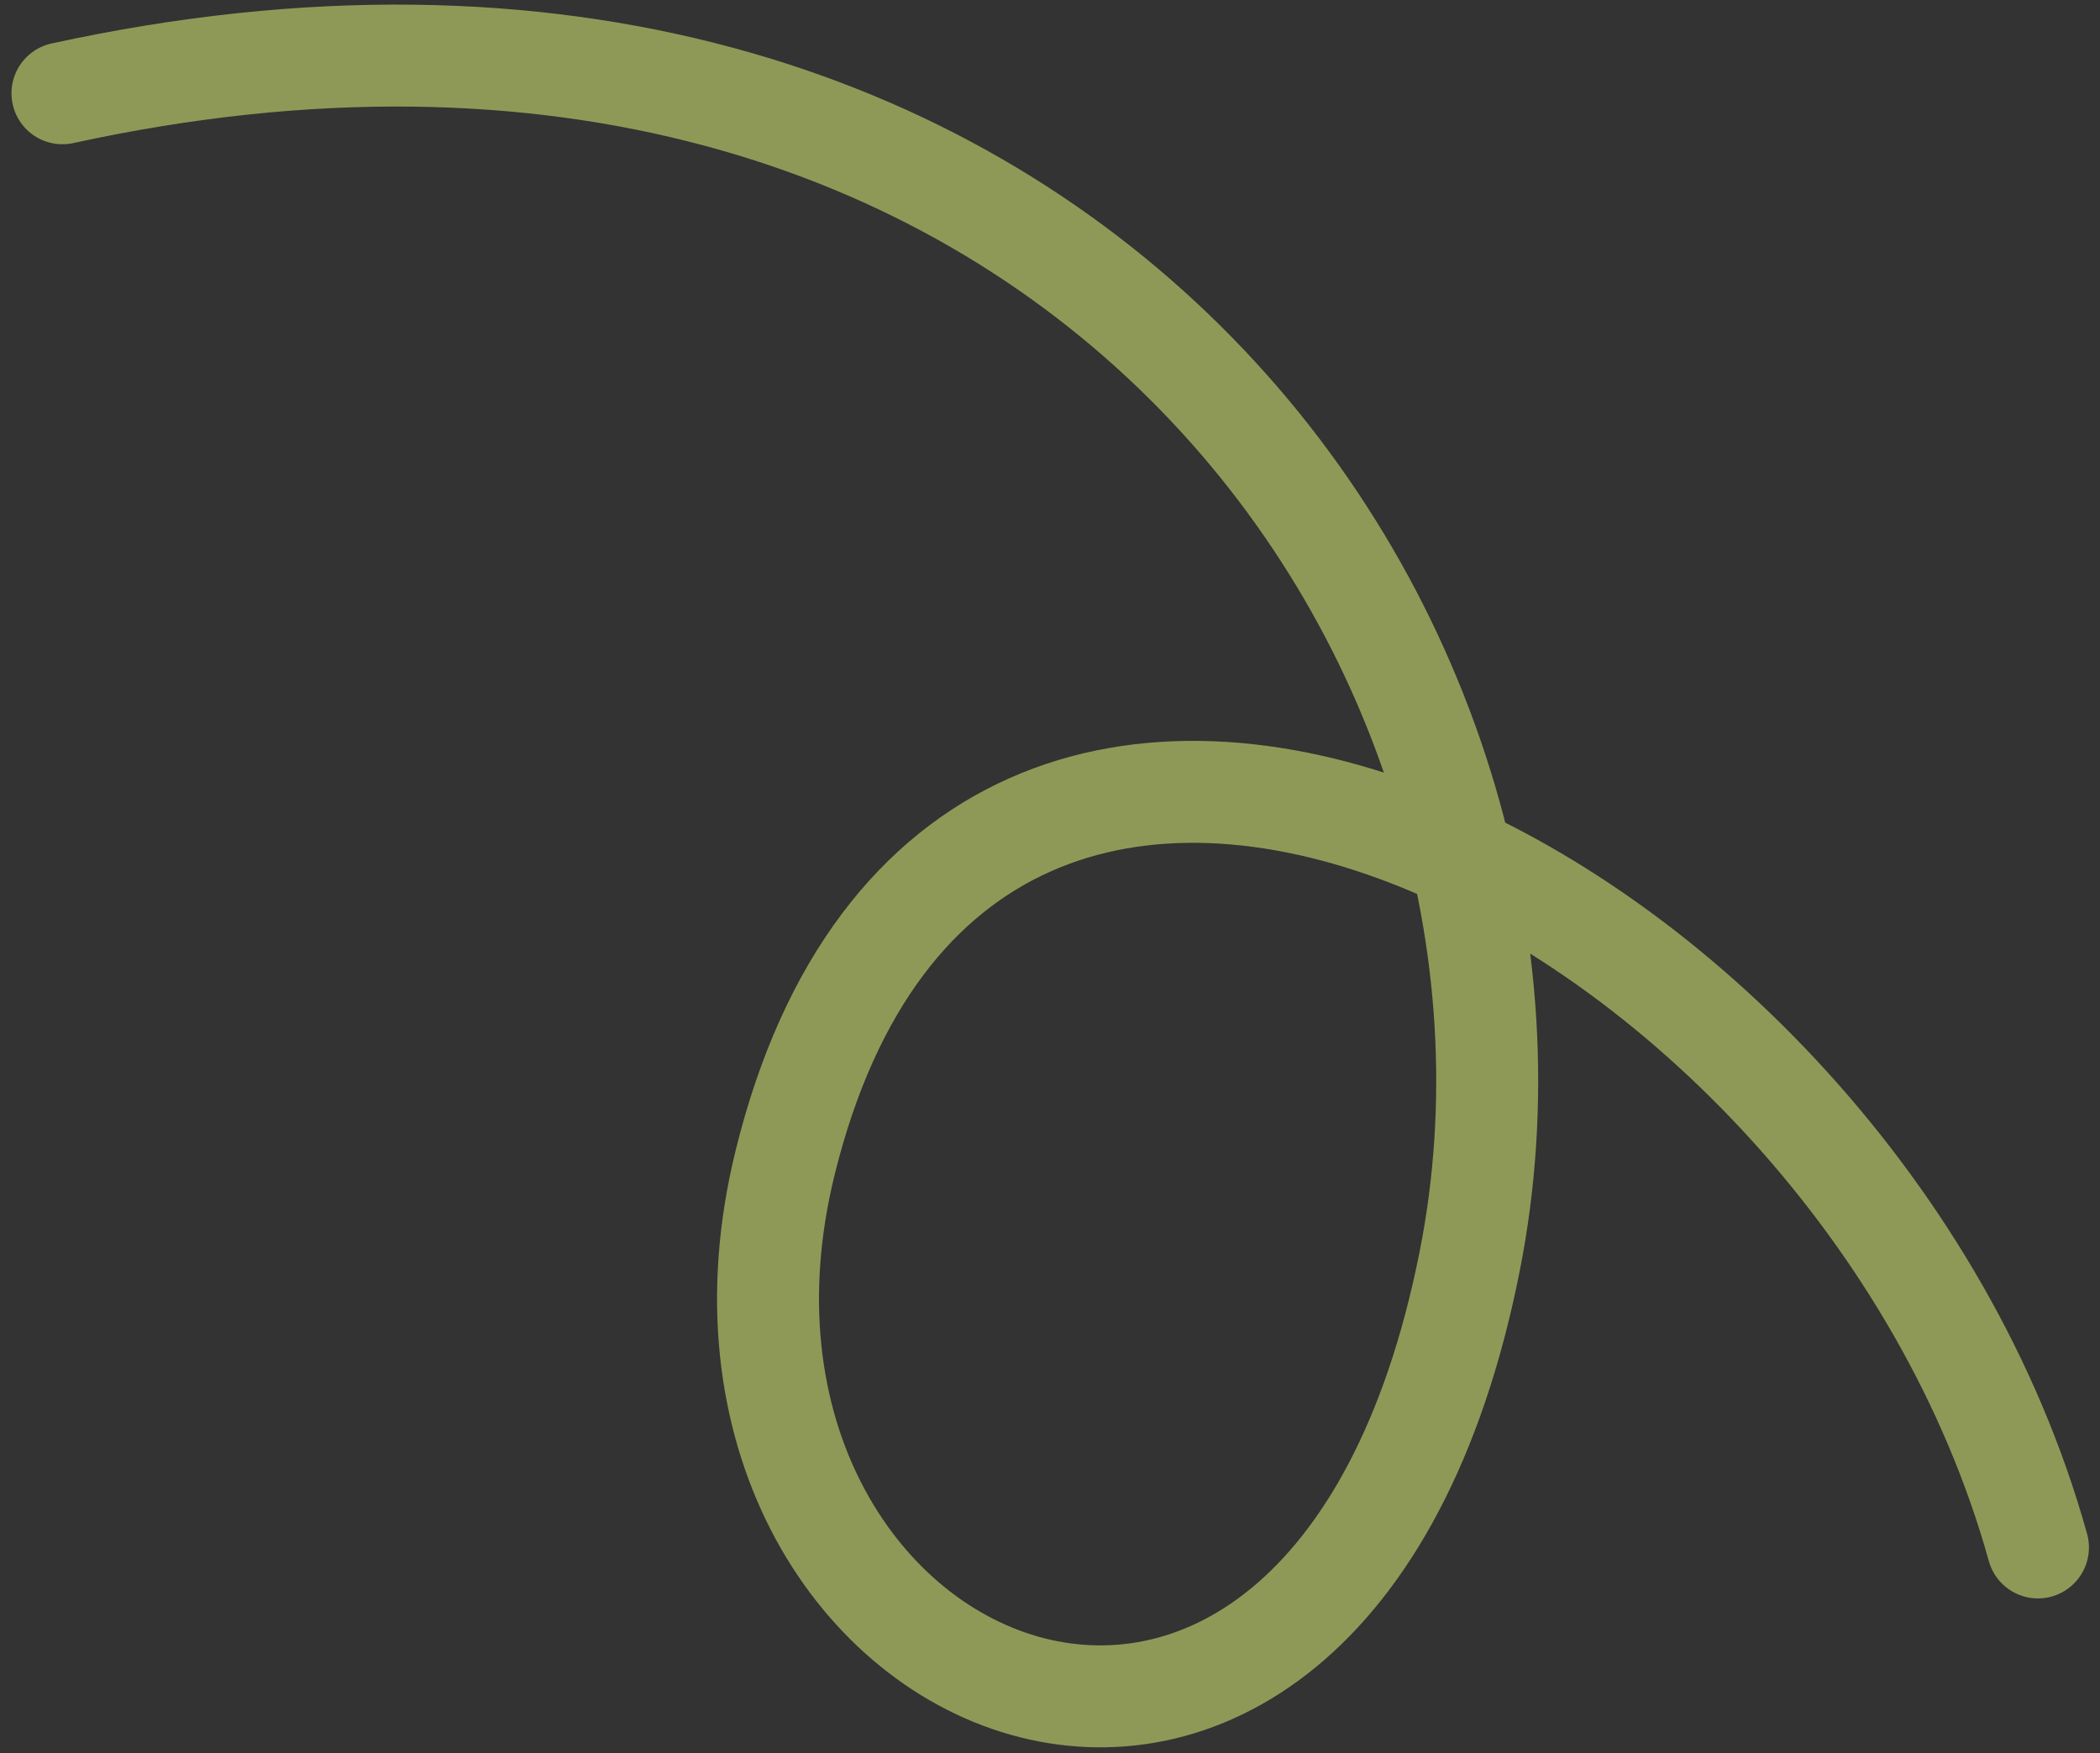 <svg width="103" height="86" viewBox="0 0 103 86" fill="none" xmlns="http://www.w3.org/2000/svg">
<rect x="0" y="0" width="103" height="86" fill="#333333" stroke="none"/>
<path d="M99.957 75.902C90.908 43.388 47.242 21.599 38.509 57.024C32.024 83.328 65.029 97.516 72.088 61.848C78.147 31.234 51.718 -6.048 3.063 4.575" stroke="#EDFF7C" stroke-opacity="0.5" stroke-width="5" stroke-linecap="round"/>
</svg>
